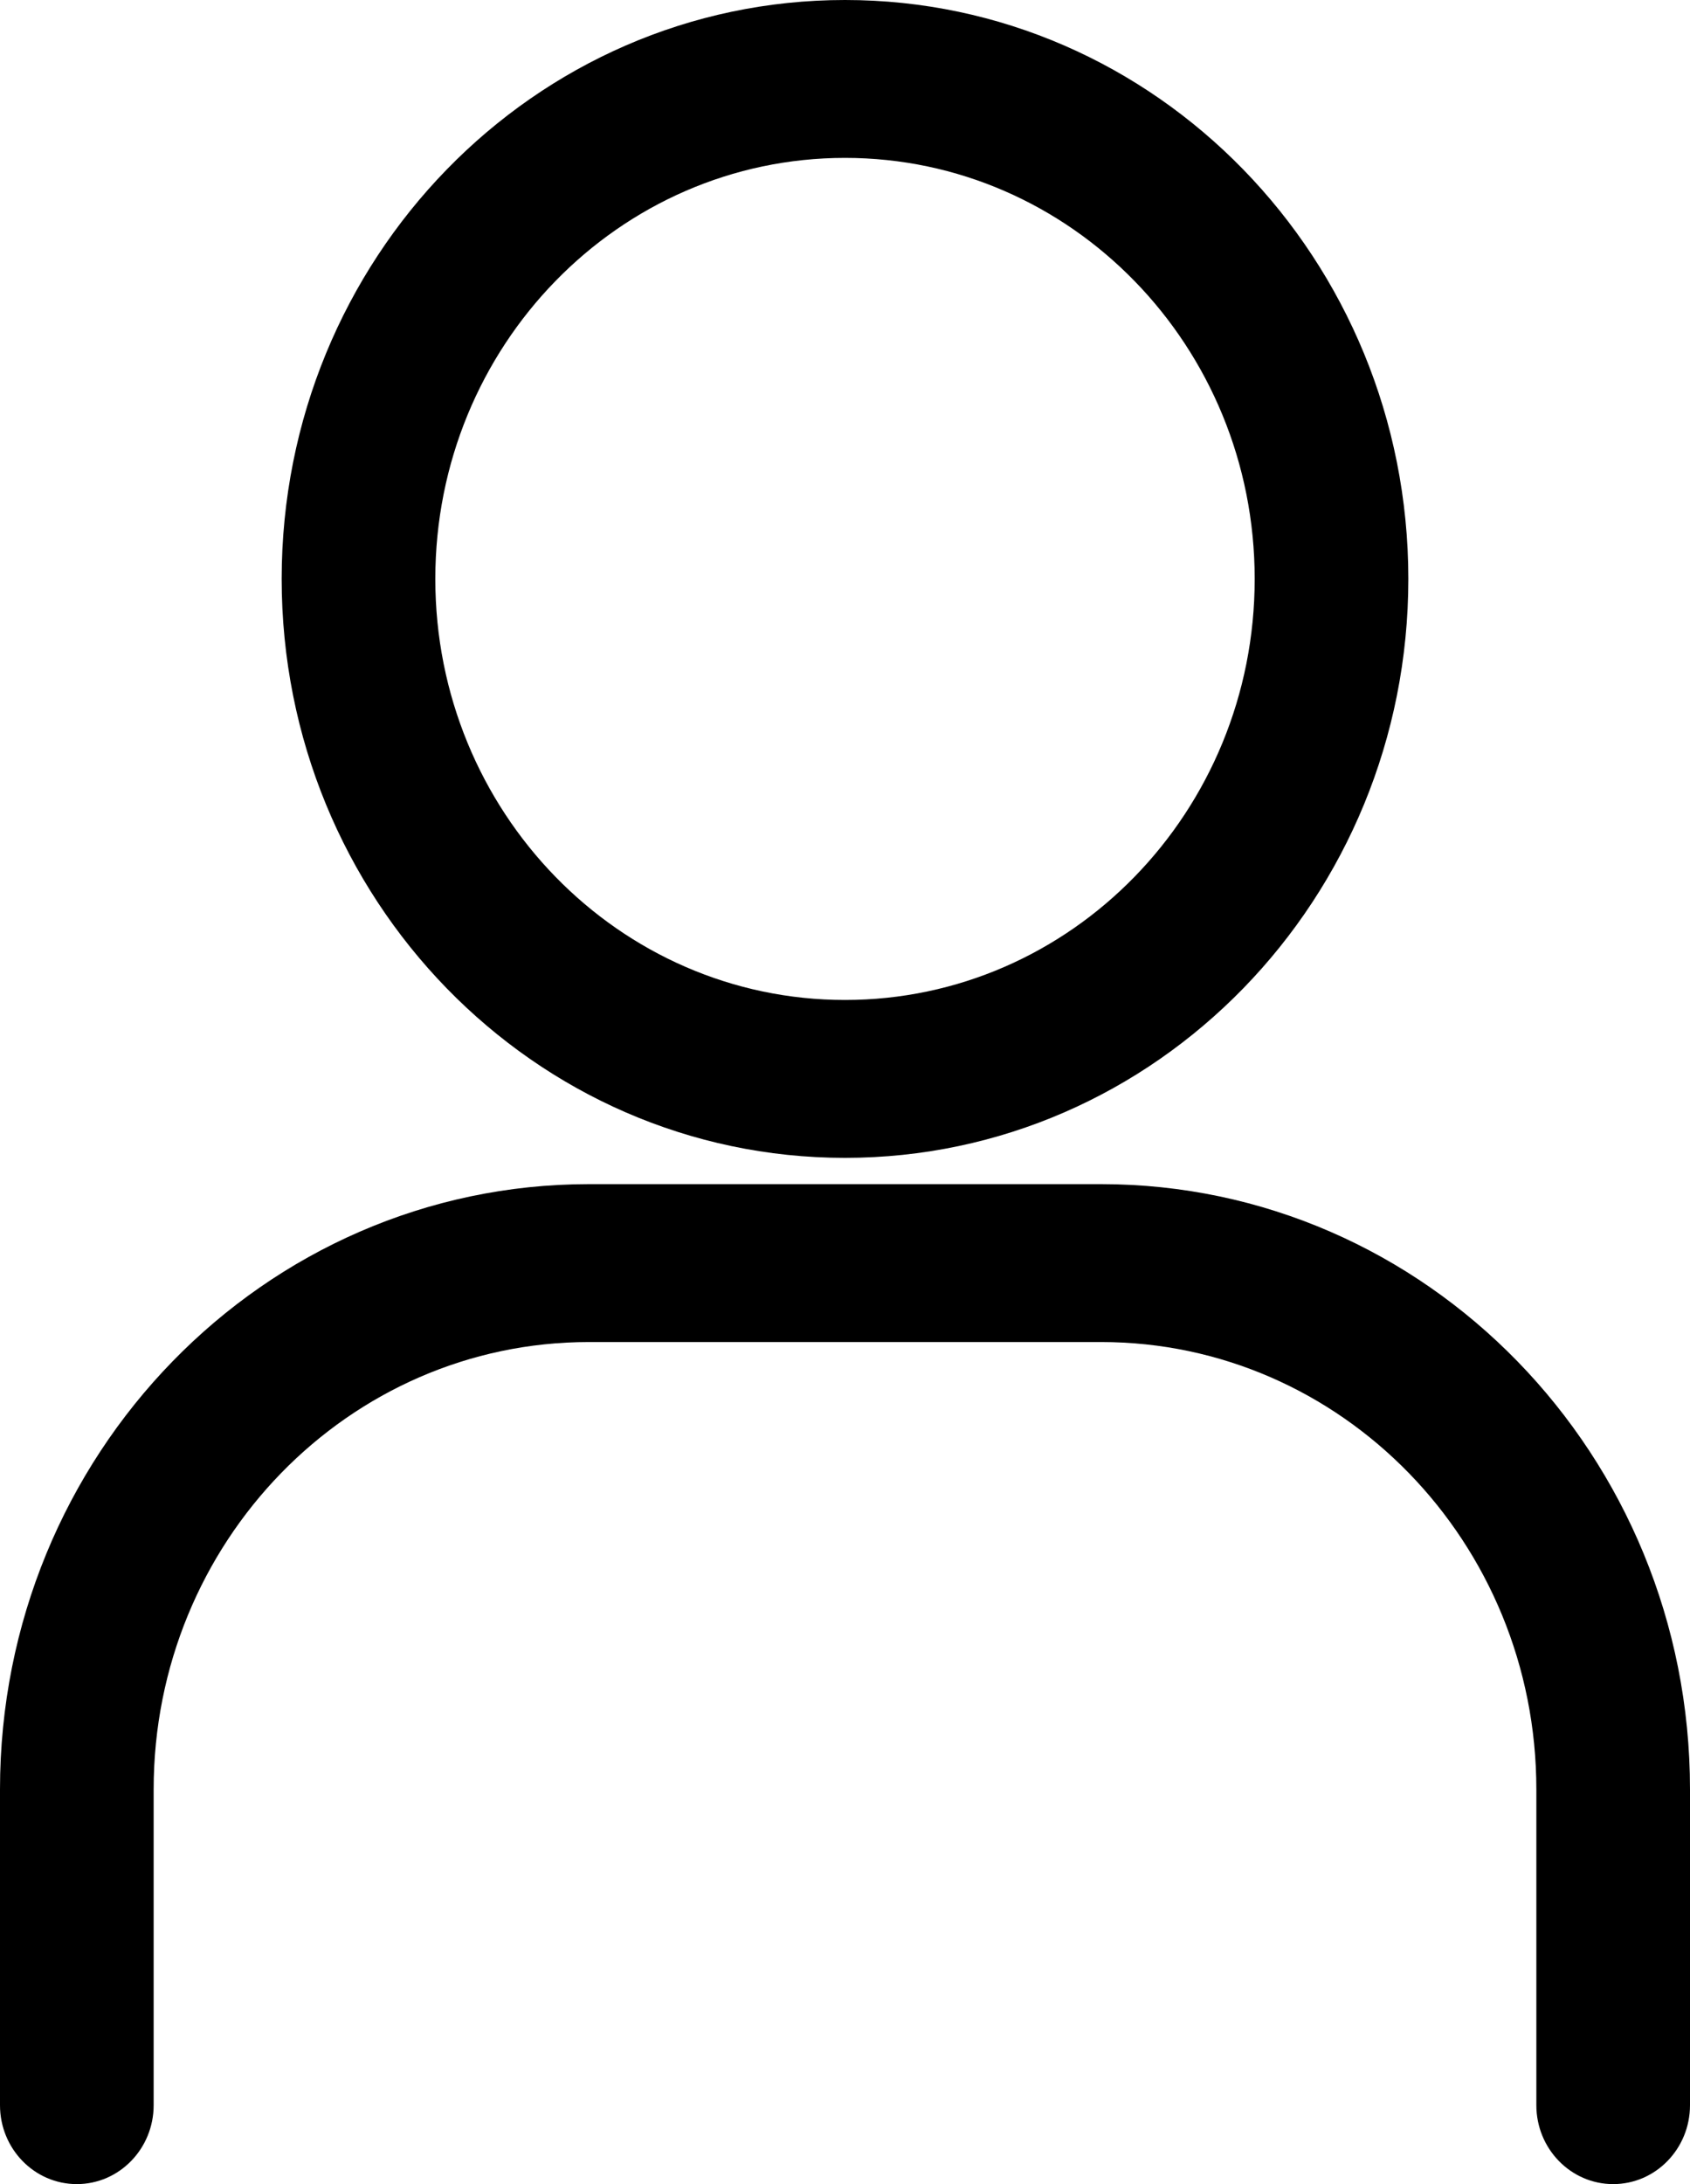 <svg width="24" height="31" viewBox="0 0 24 31" fill="none" xmlns="http://www.w3.org/2000/svg">
<path fill-rule="evenodd" clip-rule="evenodd" d="M20 8.217C20 12.755 16.418 16.434 12 16.434C7.582 16.434 4 12.755 4 8.217C4 3.679 7.582 0 12 0C16.418 0 20 3.679 20 8.217ZM17.818 8.217C17.818 11.517 15.213 14.193 12 14.193C8.787 14.193 6.182 11.517 6.182 8.217C6.182 4.916 8.787 2.241 12 2.241C15.213 2.241 17.818 4.916 17.818 8.217Z" fill="black"/>
<path d="M8.364 16.807C3.745 16.807 0 20.653 0 25.398V29.88C0 30.498 0.488 31 1.091 31C1.693 31 2.182 30.498 2.182 29.88V25.398C2.182 21.891 4.95 19.048 8.364 19.048H15.636C19.05 19.048 21.818 21.891 21.818 25.398V29.88C21.818 30.498 22.307 31 22.909 31C23.512 31 24 30.498 24 29.88V25.398C24 20.653 20.256 16.807 15.636 16.807H8.364Z" fill="black"/>
</svg>
